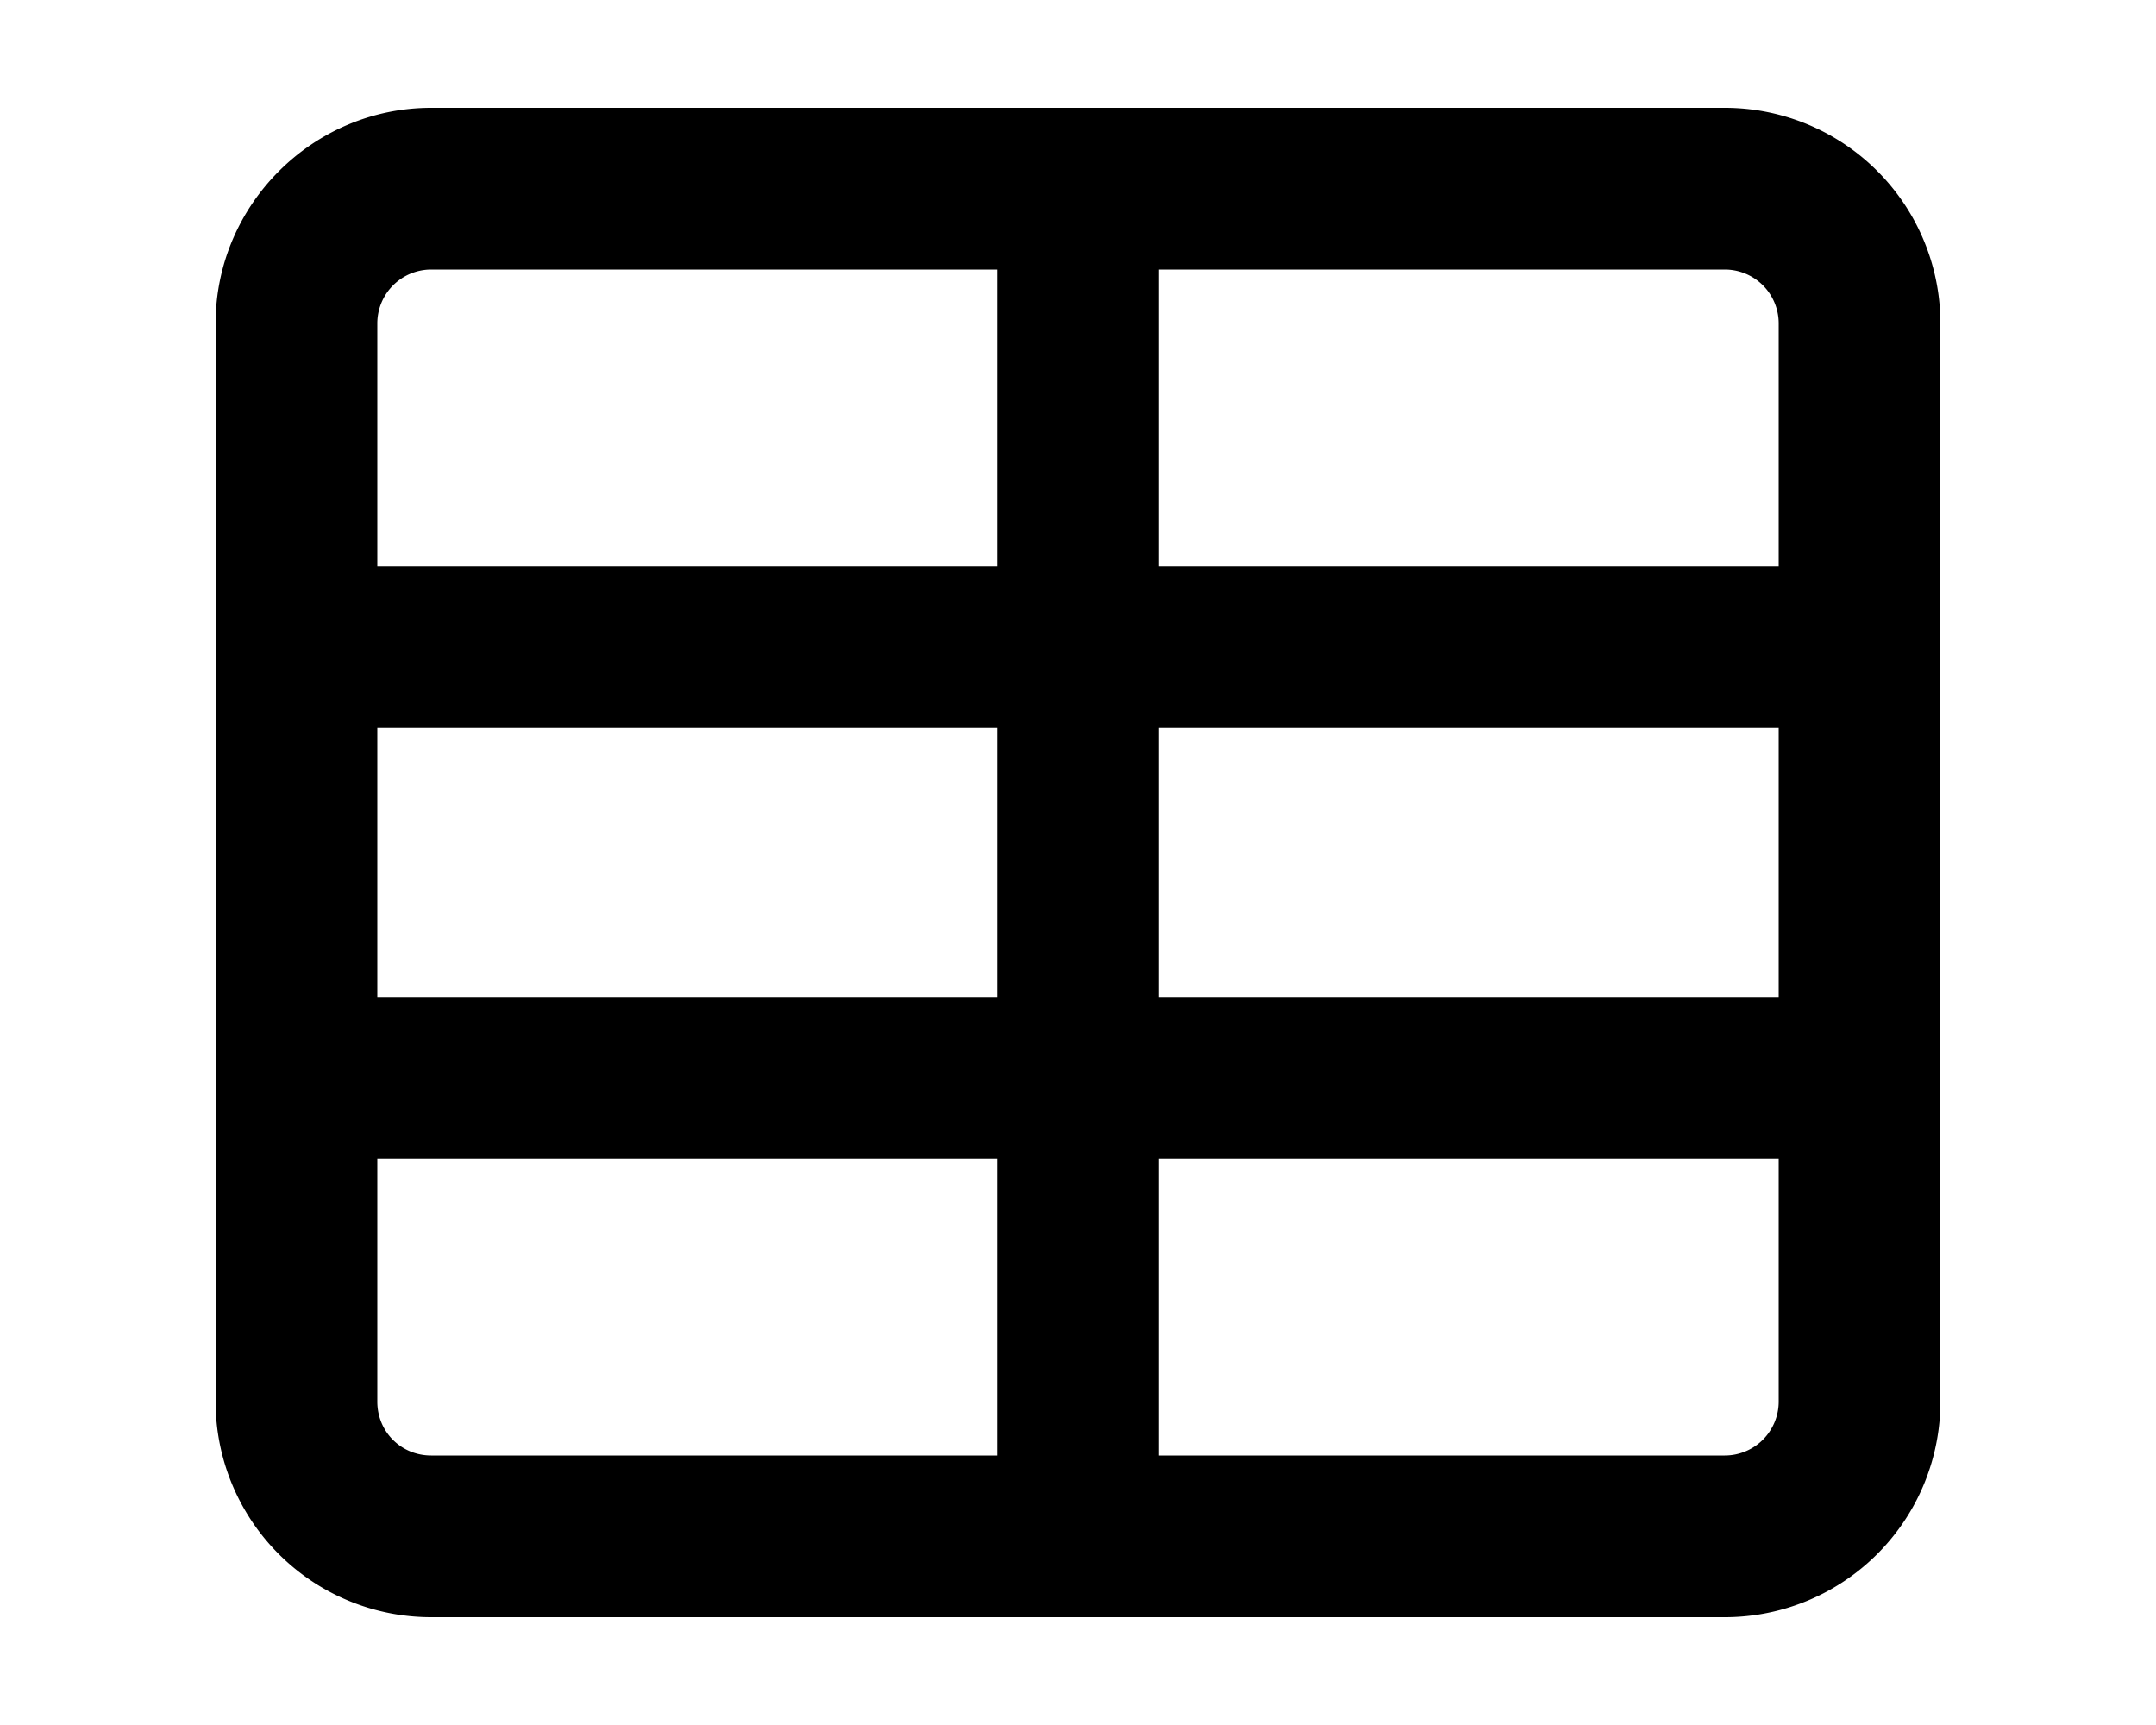 <svg xmlns="http://www.w3.org/2000/svg" viewBox="0 0 20 16" fill="currentColor"><path fill-rule="evenodd" d="M16 1a2 2 0 0 1 2 2v10a2 2 0 0 1-2 2H4a2 2 0 0 1-2-2V3c0-1.1.9-2 2-2h12Zm-5.25 1.5v2.75h5.75V3a.5.5 0 0 0-.5-.5h-5.25Zm0 11H16a.5.5 0 0 0 .5-.5v-2.25h-5.75v2.75Zm-1.5-2.75H3.5V13c0 .28.22.5.5.5h5.25v-2.75Zm1.5-1.5h5.75v-2.5h-5.75v2.5Zm-1.5-2.5H3.5v2.5h5.75v-2.5Zm0-1.5V2.5H4a.5.5 0 0 0-.5.5v2.25h5.75Z"/></svg>